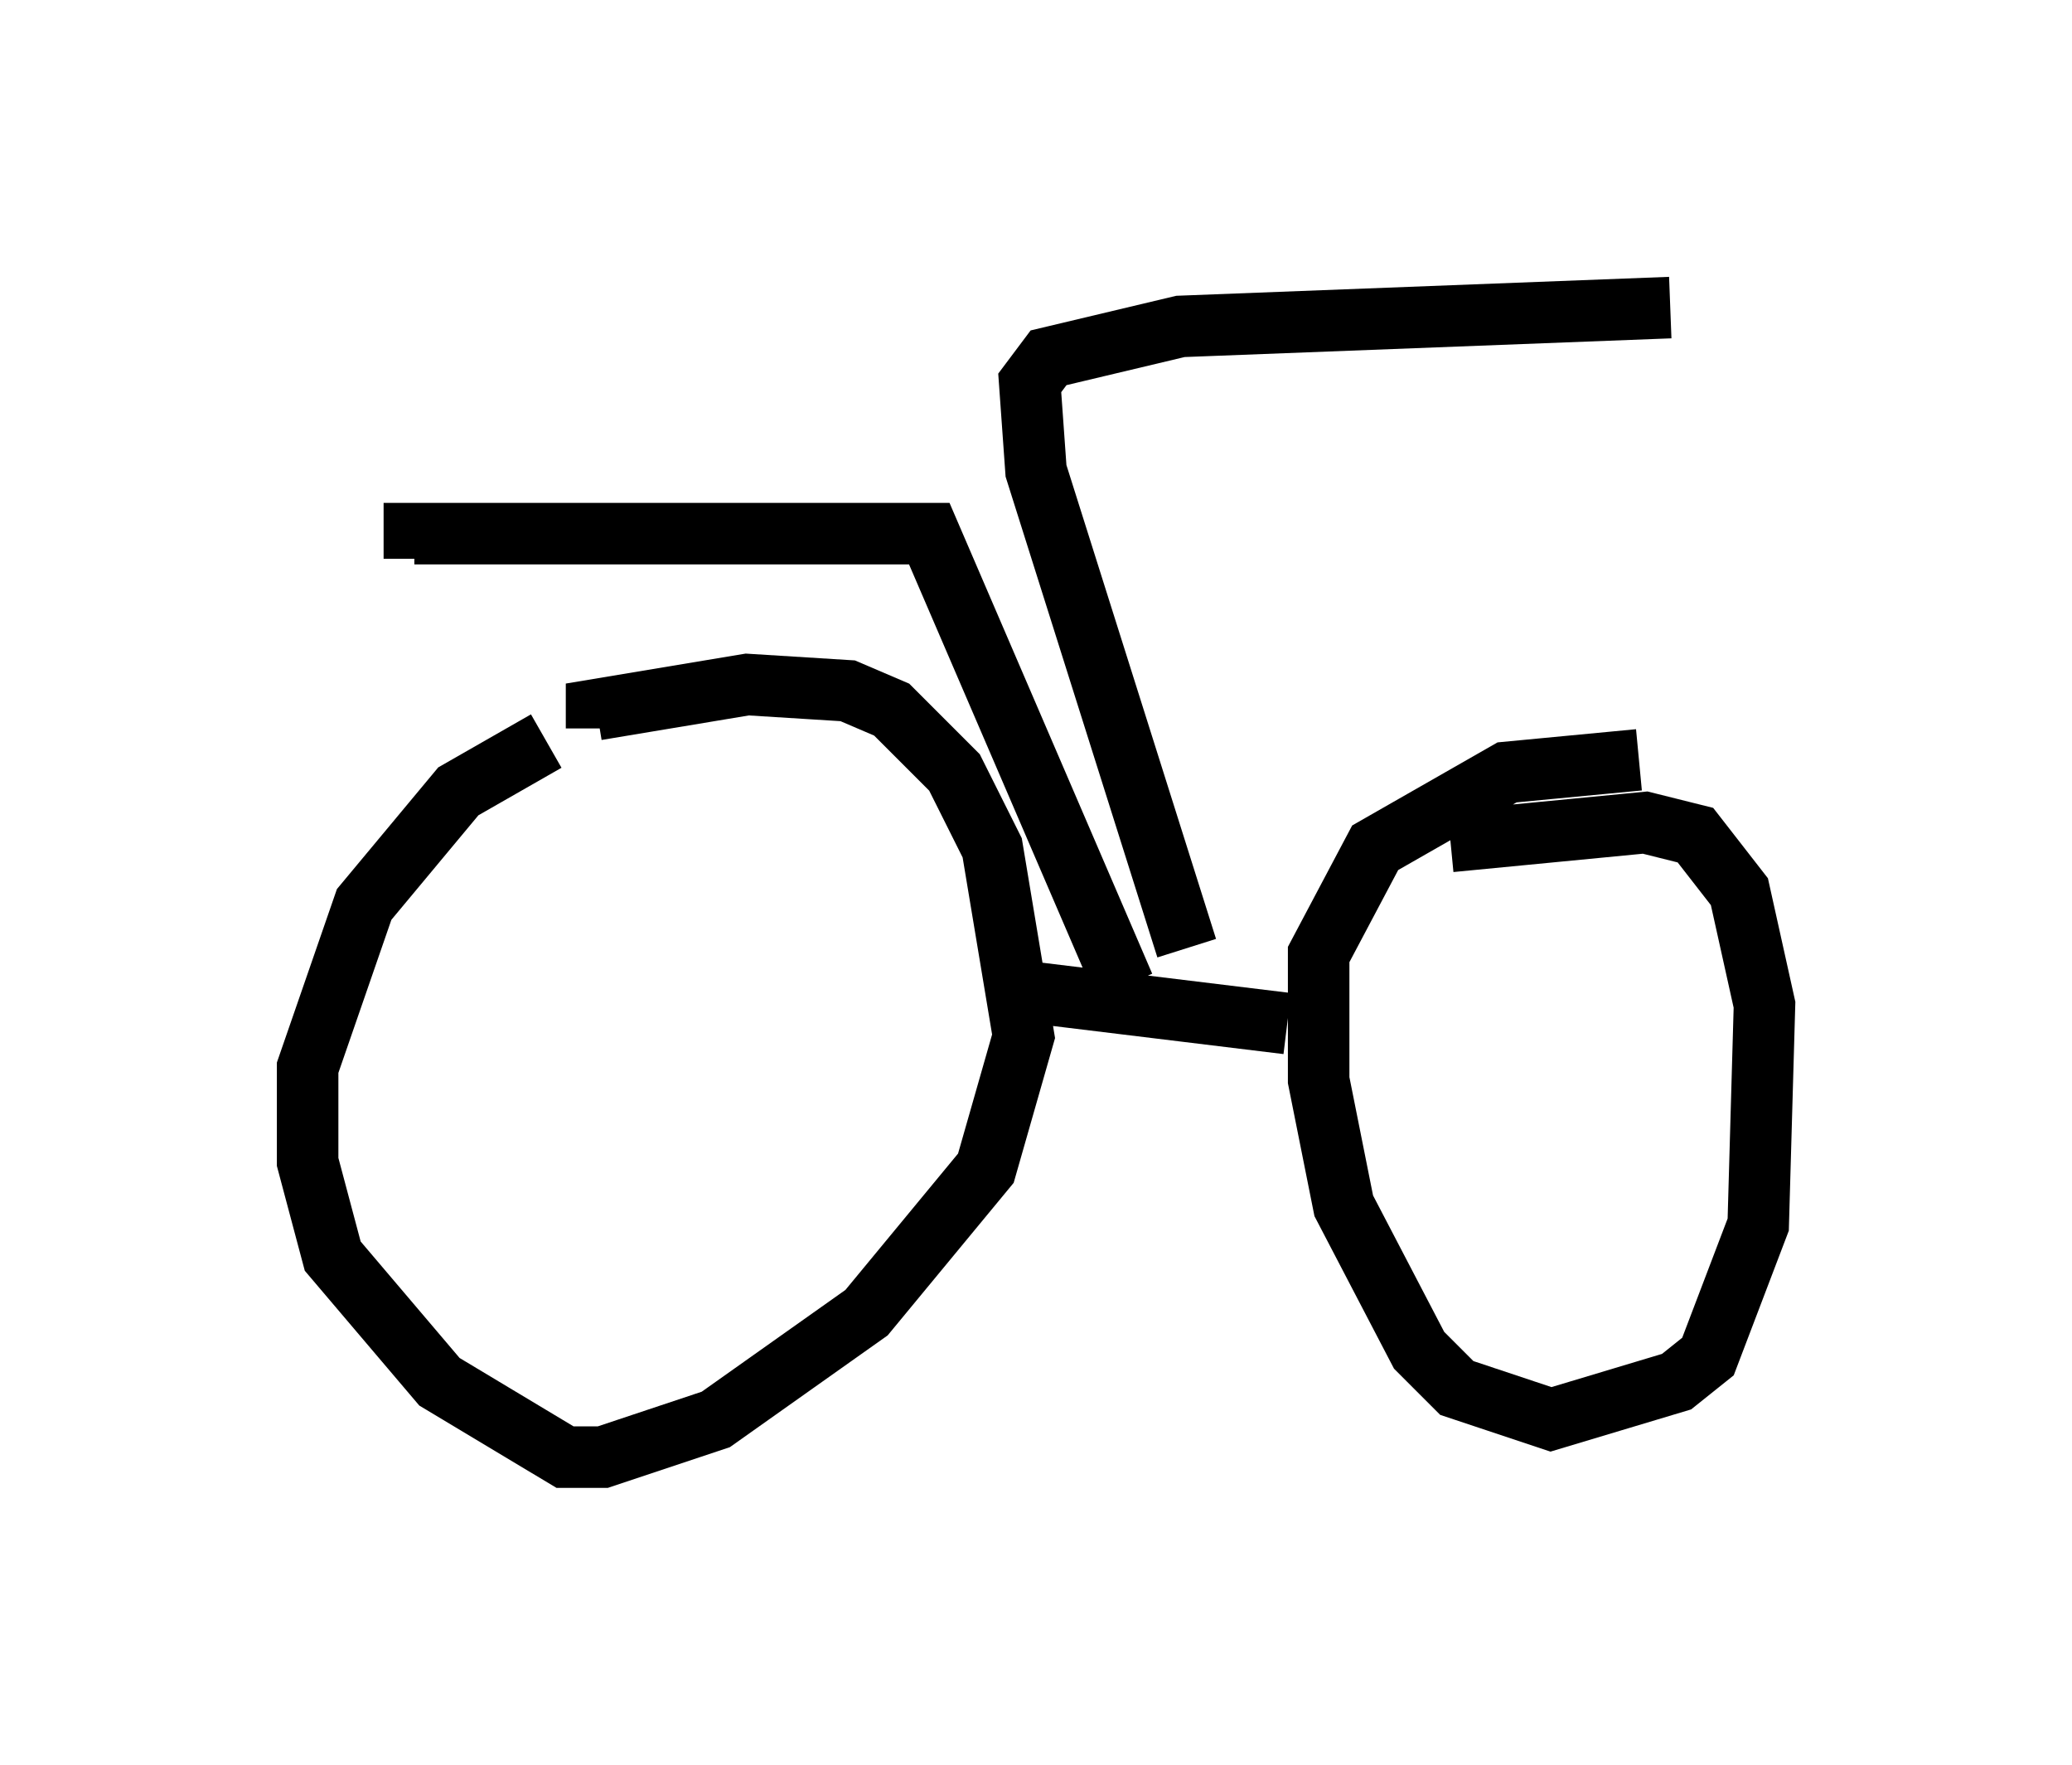 <?xml version="1.0" encoding="utf-8" ?>
<svg baseProfile="full" height="28.681" version="1.1" width="33.684" xmlns="http://www.w3.org/2000/svg" xmlns:ev="http://www.w3.org/2001/xml-events" xmlns:xlink="http://www.w3.org/1999/xlink"><defs /><rect fill="white" height="28.681" width="33.684" x="0" y="0" /><path d="M10.513, 12.146 m-1.633, -0.102 l-1.429, 0.817 -1.531, 1.838 l-0.919, 2.654 0.0, 1.531 l0.408, 1.531 1.735, 2.042 l2.042, 1.225 0.613, 0.0 l1.838, -0.613 2.45, -1.735 l1.94, -2.348 0.613, -2.144 l-0.51, -3.063 -0.613, -1.225 l-1.021, -1.021 -0.715, -0.306 l-1.633, -0.102 -2.45, 0.408 l0.0, 0.306 m16.946, 0.51 l-2.144, 0.204 -2.144, 1.225 l-0.919, 1.735 0.0, 2.042 l0.408, 2.042 1.225, 2.348 l0.613, 0.613 1.531, 0.51 l2.042, -0.613 0.51, -0.408 l0.817, -2.144 0.102, -3.573 l-0.408, -1.838 -0.715, -0.919 l-0.817, -0.204 -3.165, 0.306 m-2.654, 2.96 l-4.185, -0.51 m1.531, -0.102 l-3.165, -7.35 -7.35, 0.0 l-1.021, 0.0 0.0, 0.408 m12.556, 6.329 l-2.45, -7.758 -0.102, -1.429 l0.306, -0.408 2.144, -0.51 l7.963, -0.306 " fill="none" stroke="black" stroke-width="1" /></svg>